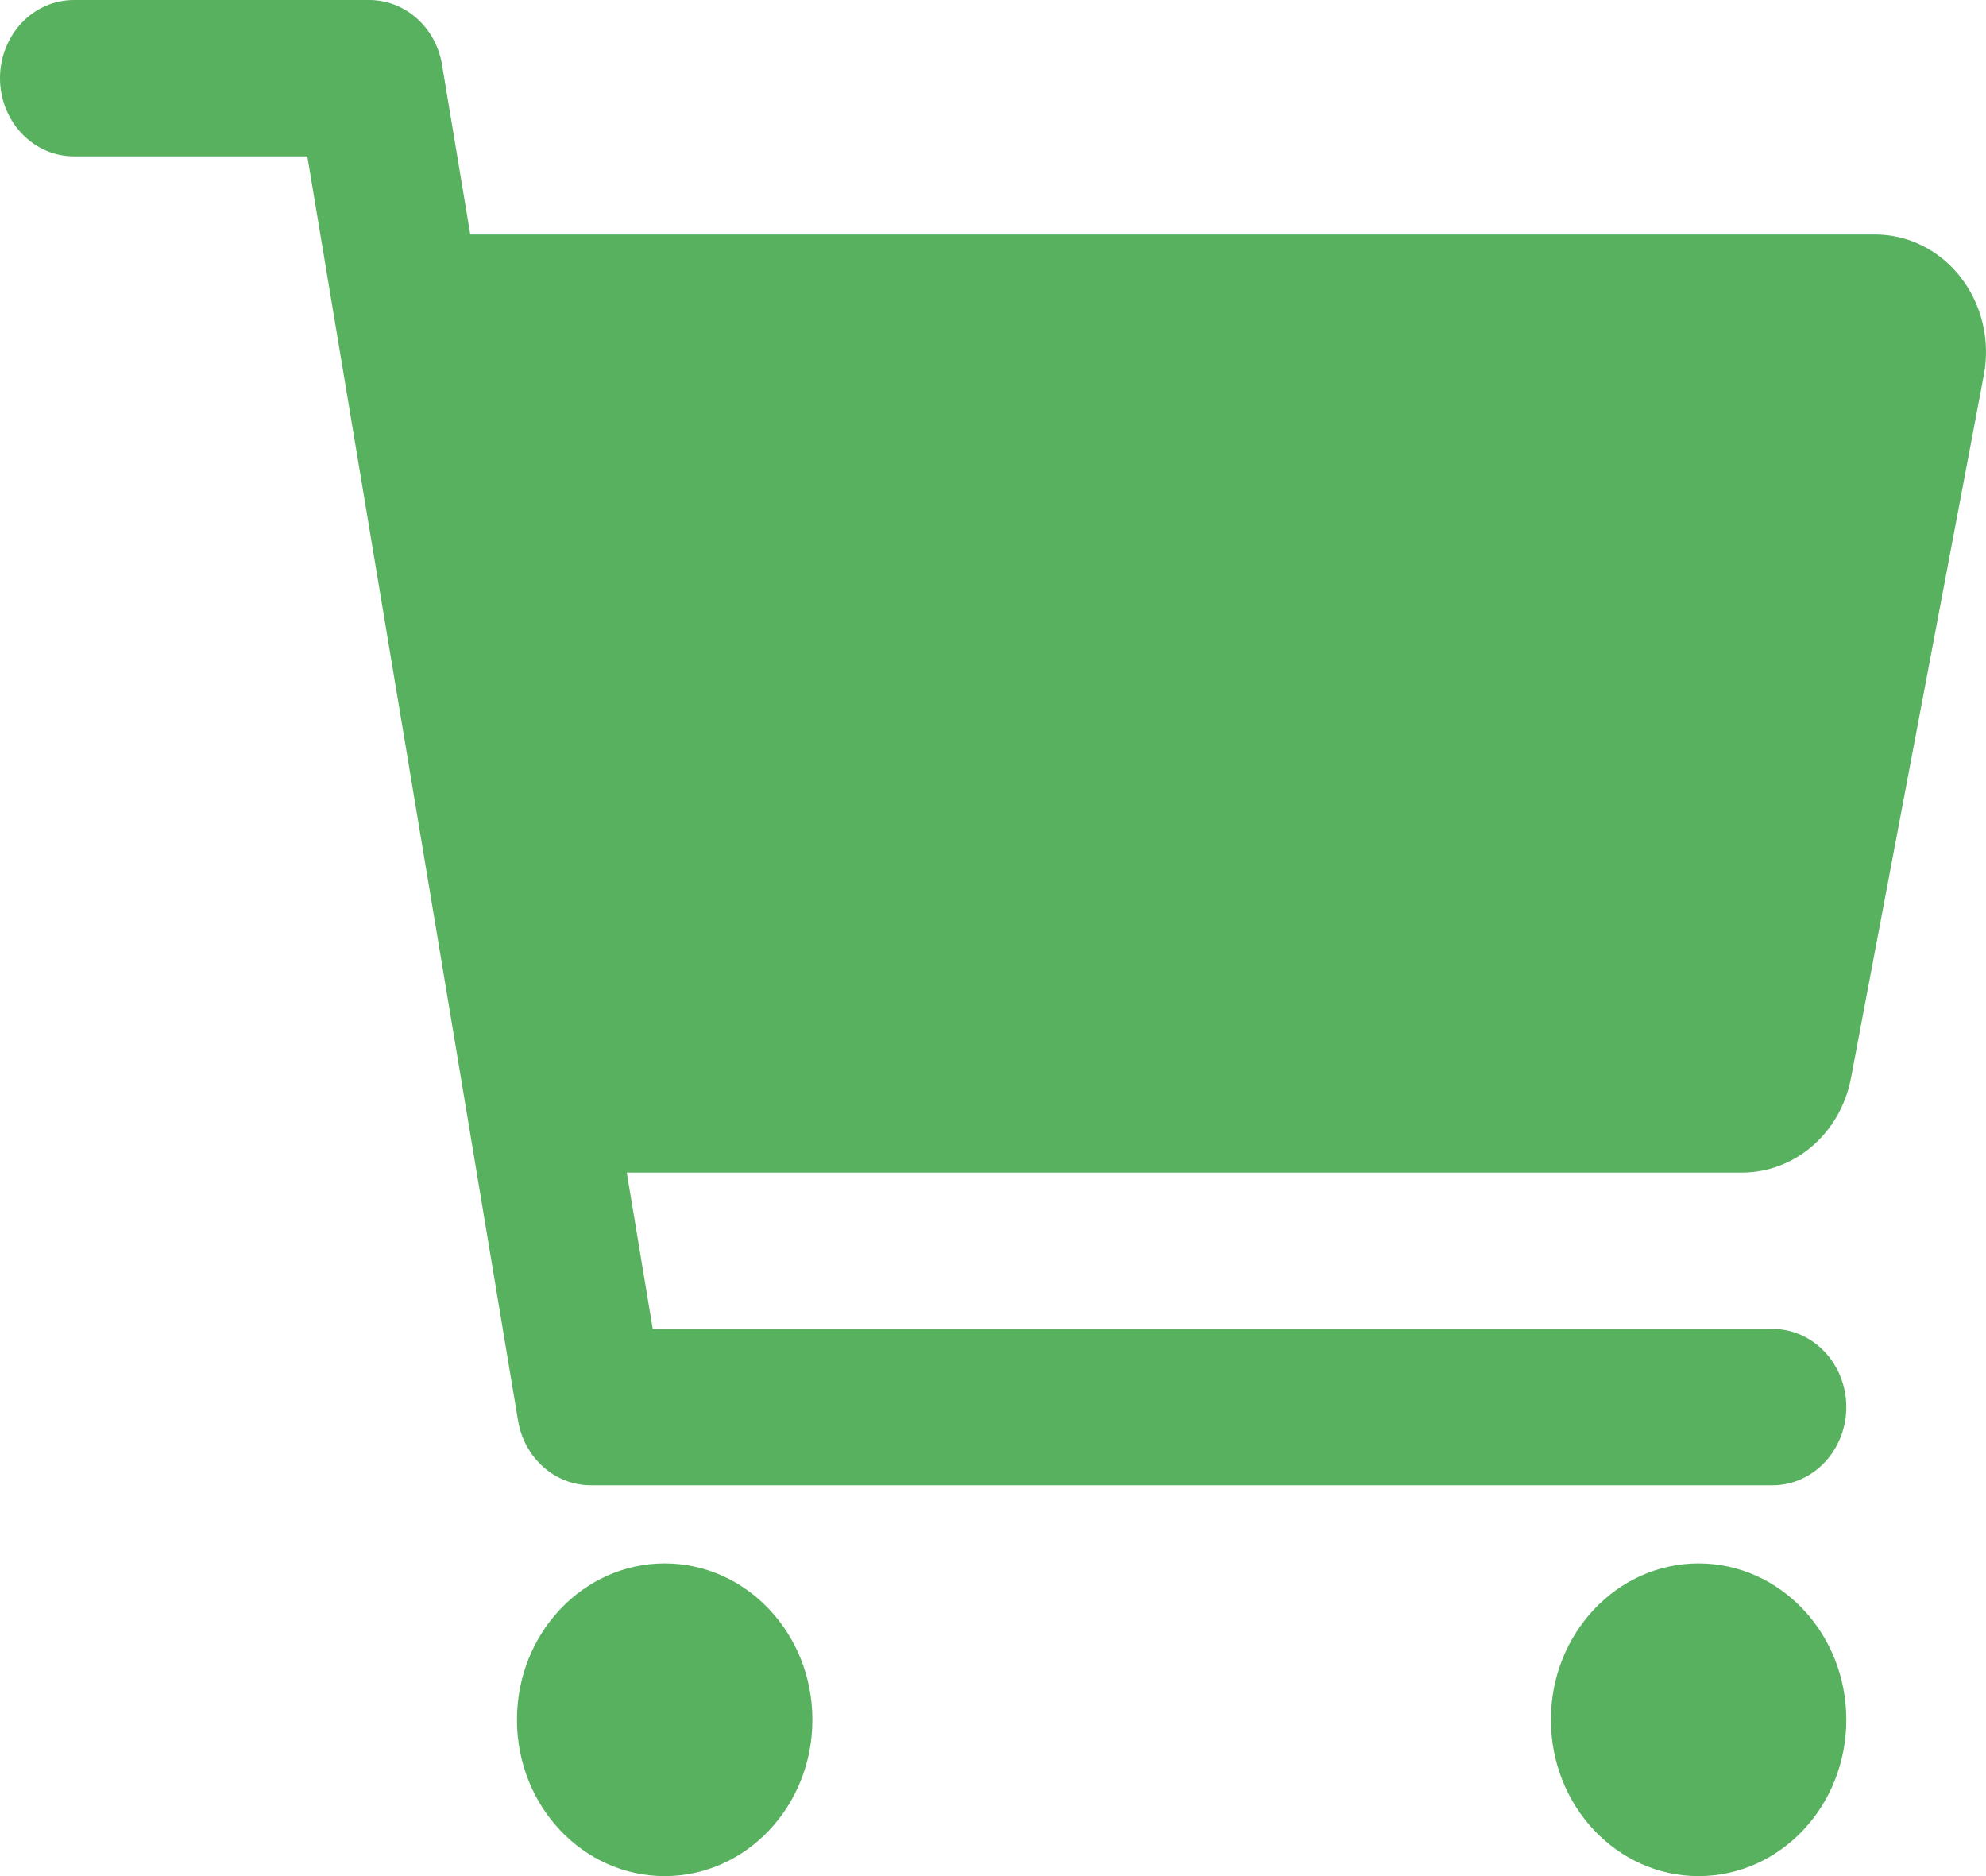 <svg xmlns="http://www.w3.org/2000/svg" xmlns:xlink="http://www.w3.org/1999/xlink" fill="none" version="1.1" width="35.613" height="33.635" viewBox="0 0 35.613 33.635"><g><path d="M11.919,33.635C13.382,33.635,14.568,32.38,14.568,30.832C14.568,29.284,13.382,28.029,11.919,28.029C10.456,28.029,9.27,29.284,9.27,30.832C9.27,32.38,10.456,33.635,11.919,33.635ZM30.459,33.635C31.922,33.635,33.108,32.38,33.108,30.832C33.108,29.284,31.922,28.029,30.459,28.029C28.997,28.029,27.811,29.284,27.811,30.832C27.811,32.38,28.997,33.635,30.459,33.635ZM35.161,4.973C34.975,4.733,34.74,4.539,34.474,4.406C34.209,4.273,33.918,4.204,33.624,4.204C33.624,4.204,8.433,4.204,8.433,4.204C8.433,4.204,7.926,1.158,7.926,1.158C7.872,0.833,7.712,0.539,7.473,0.328C7.234,0.116,6.933,-0,6.622,3.09897e-8C6.622,3.09897e-8,1.324,3.09897e-8,1.324,3.09897e-8C0.973,3.09897e-8,0.636,0.148,0.388,0.41C0.14,0.673,1.17623e-15,1.03,0,1.401C5.88117e-16,1.773,0.14,2.13,0.388,2.392C0.636,2.655,0.973,2.803,1.324,2.803C1.324,2.803,5.511,2.803,5.511,2.803C5.511,2.803,9.29,25.47,9.29,25.47C9.344,25.794,9.505,26.088,9.743,26.3C9.982,26.512,10.283,26.628,10.595,26.628C10.595,26.628,31.784,26.628,31.784,26.628C32.135,26.628,32.472,26.48,32.72,26.217C32.968,25.954,33.108,25.598,33.108,25.226C33.108,24.854,32.968,24.498,32.72,24.235C32.472,23.972,32.135,23.825,31.784,23.825C31.784,23.825,11.705,23.825,11.705,23.825C11.705,23.825,11.239,21.022,11.239,21.022C11.239,21.022,31.241,21.022,31.241,21.022C31.7,21.021,32.145,20.853,32.5,20.545C32.856,20.237,33.1,19.808,33.191,19.332C33.191,19.332,35.575,6.719,35.575,6.719C35.632,6.414,35.625,6.099,35.553,5.797C35.481,5.495,35.347,5.214,35.161,4.973Z" fill="#57B15E" fill-opacity="1"/></g></svg>